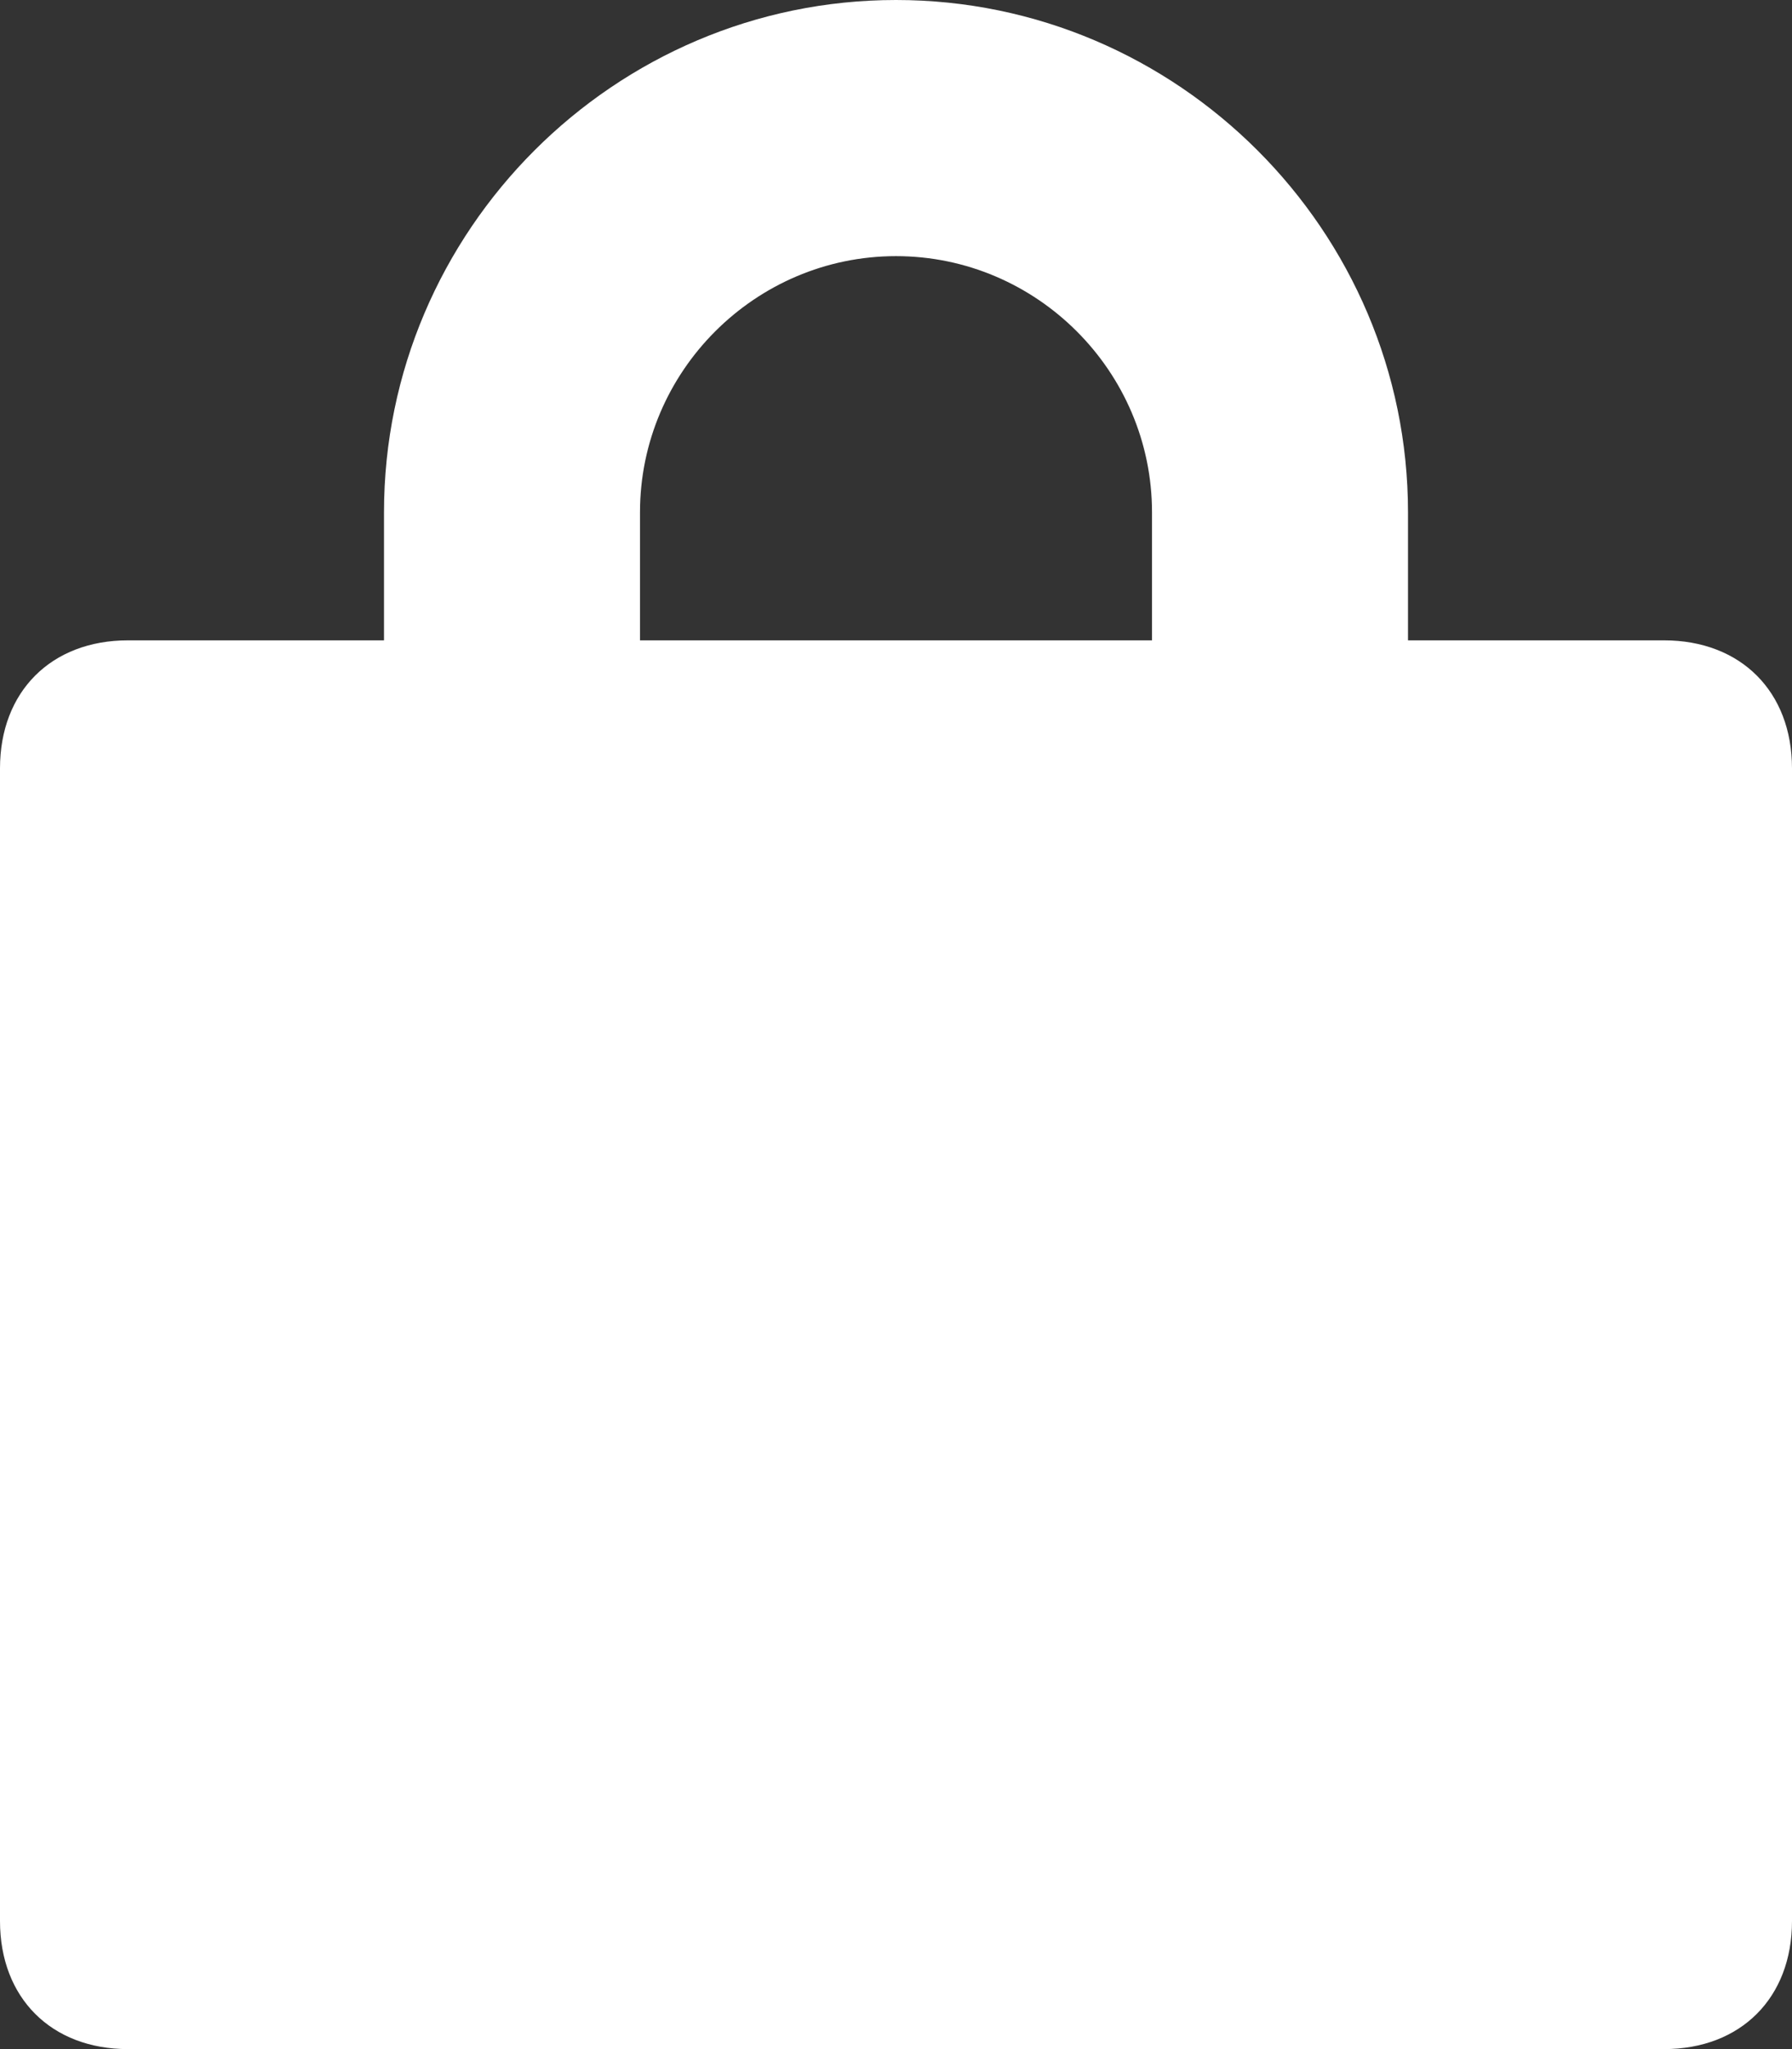 <svg width="14" height="16" viewBox="0 0 14 16" fill="none" xmlns="http://www.w3.org/2000/svg">
<rect x="0" y="0" width="14" height="16" fill="#333333" stroke="none"/>
<path d="M13 5H11V4C11 1.8 9.2 0 7 0C4.8 0 3 1.8 3 4V5H1C0.4 5 0 5.4 0 6V15C0 15.6 0.4 16 1 16H13C13.6 16 14 15.6 14 15V6C14 5.4 13.6 5 13 5ZM5 4C5 2.9 5.9 2 7 2C8.1 2 9 2.9 9 4V5H5V4Z" fill="white"/>
</svg>
